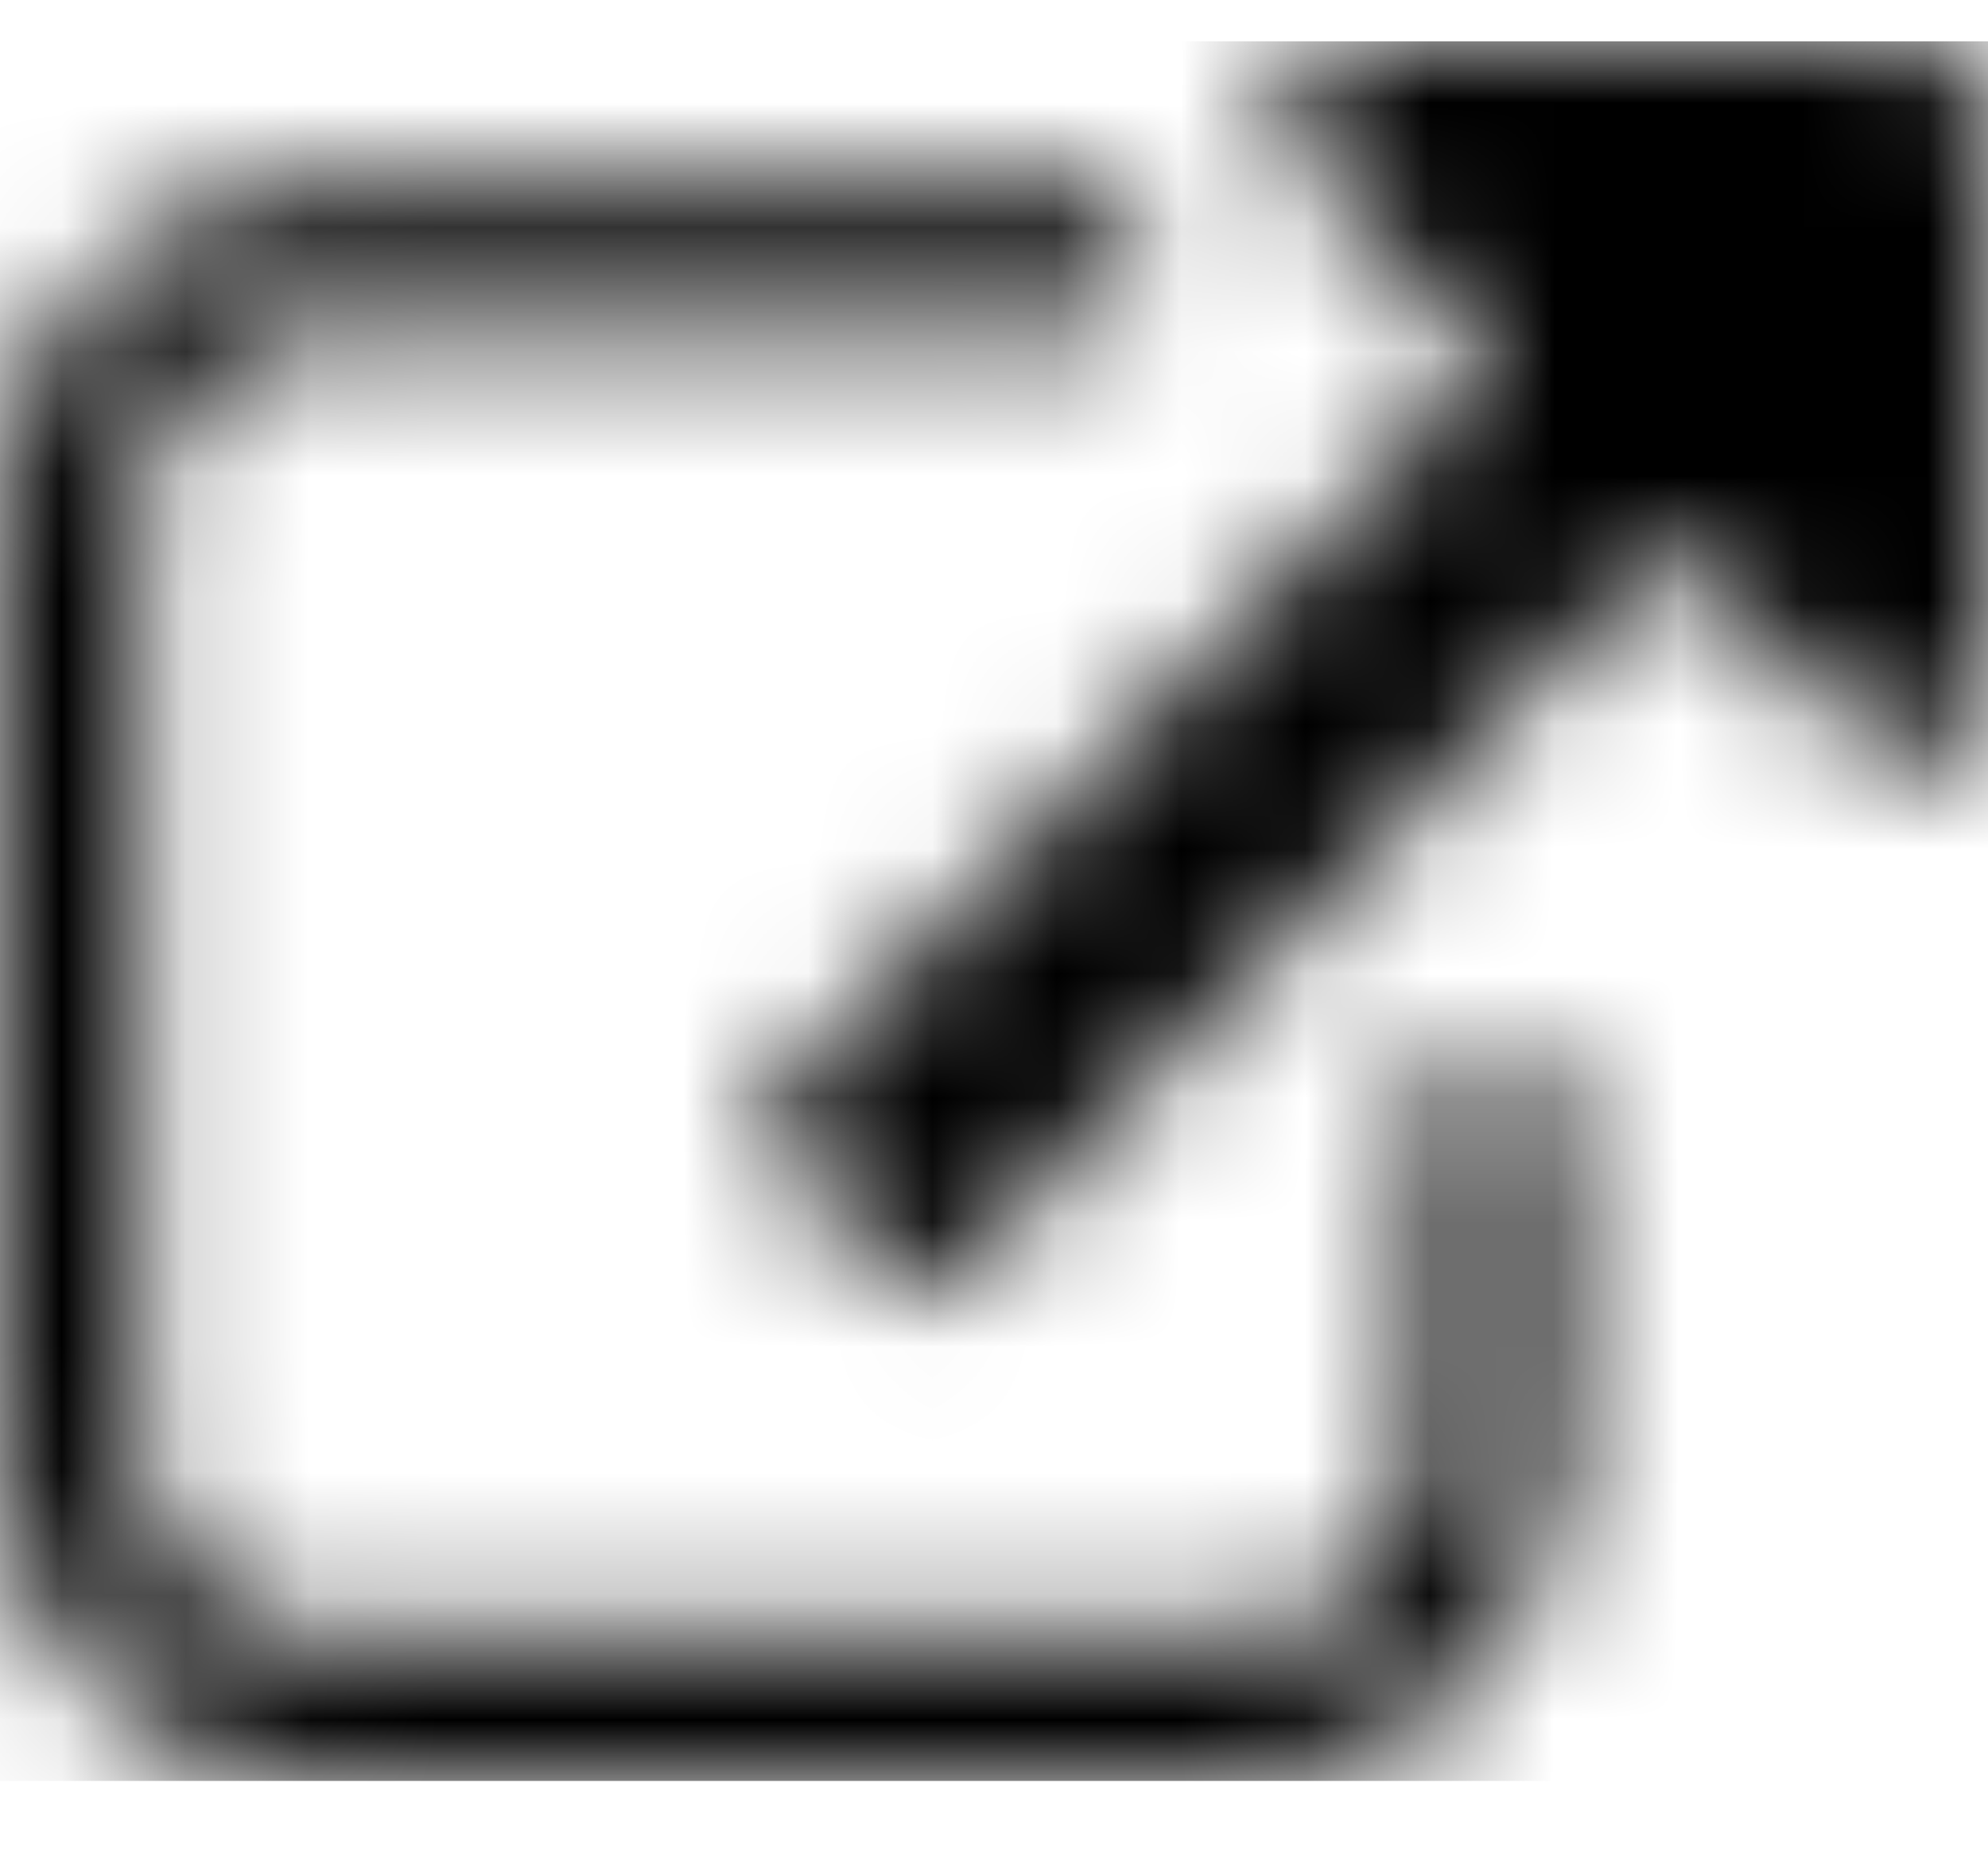 <?xml version="1.0" encoding="UTF-8"?>
<svg width="16px" height="15px" viewBox="0 0 16 15" version="1.1" xmlns="http://www.w3.org/2000/svg" xmlns:xlink="http://www.w3.org/1999/xlink">

    <defs>
        <path d="M12.571,8.458 L12.571,11.375 C12.571,12.824 11.42,14 10,14 L2.571,14 C1.152,14 0,12.824 0,11.375 L0,3.792 C0,2.342 1.152,1.167 2.571,1.167 L8.857,1.167 C9.018,1.167 9.143,1.294 9.143,1.458 L9.143,2.042 C9.143,2.206 9.018,2.333 8.857,2.333 L2.571,2.333 C1.786,2.333 1.143,2.99 1.143,3.792 L1.143,11.375 C1.143,12.177 1.786,12.833 2.571,12.833 L10,12.833 C10.786,12.833 11.429,12.177 11.429,11.375 L11.429,8.458 C11.429,8.294 11.554,8.167 11.714,8.167 L12.286,8.167 C12.446,8.167 12.571,8.294 12.571,8.458 Z M16,0.583 L16,5.25 C16,5.569 15.741,5.833 15.429,5.833 C15.277,5.833 15.134,5.77 15.027,5.66 L13.455,4.056 L7.634,9.999 C7.58,10.053 7.5,10.09 7.429,10.09 C7.357,10.09 7.277,10.053 7.223,9.999 L6.205,8.96 C6.152,8.905 6.116,8.823 6.116,8.75 C6.116,8.677 6.152,8.595 6.205,8.54 L12.027,2.598 L10.455,0.993 C10.348,0.884 10.286,0.738 10.286,0.583 C10.286,0.264 10.545,0 10.857,0 L15.429,0 C15.741,0 16,0.264 16,0.583 Z" id="path-1">
        </path>
    </defs>
    <g id="UI-Components" stroke="none" stroke-width="1" fill="none" fill-rule="evenodd">
        <g id="Icons" transform="translate(-497, -837)">
            <g id="Icons/external-link" transform="translate(497, 836)">
                <g transform="translate(0, 1.333)">
                    <mask id="mask-2" fill="white">
                        <use xlink:href="#path-1"></use>
                    </mask>
                    <g id="shape"></g>
                    <polygon id="fill" fill="#000000" mask="url(#mask-2)" points="0 0 16 0 16 14 0 14"></polygon>
                </g>
            </g>
        </g>
    </g>
</svg>
